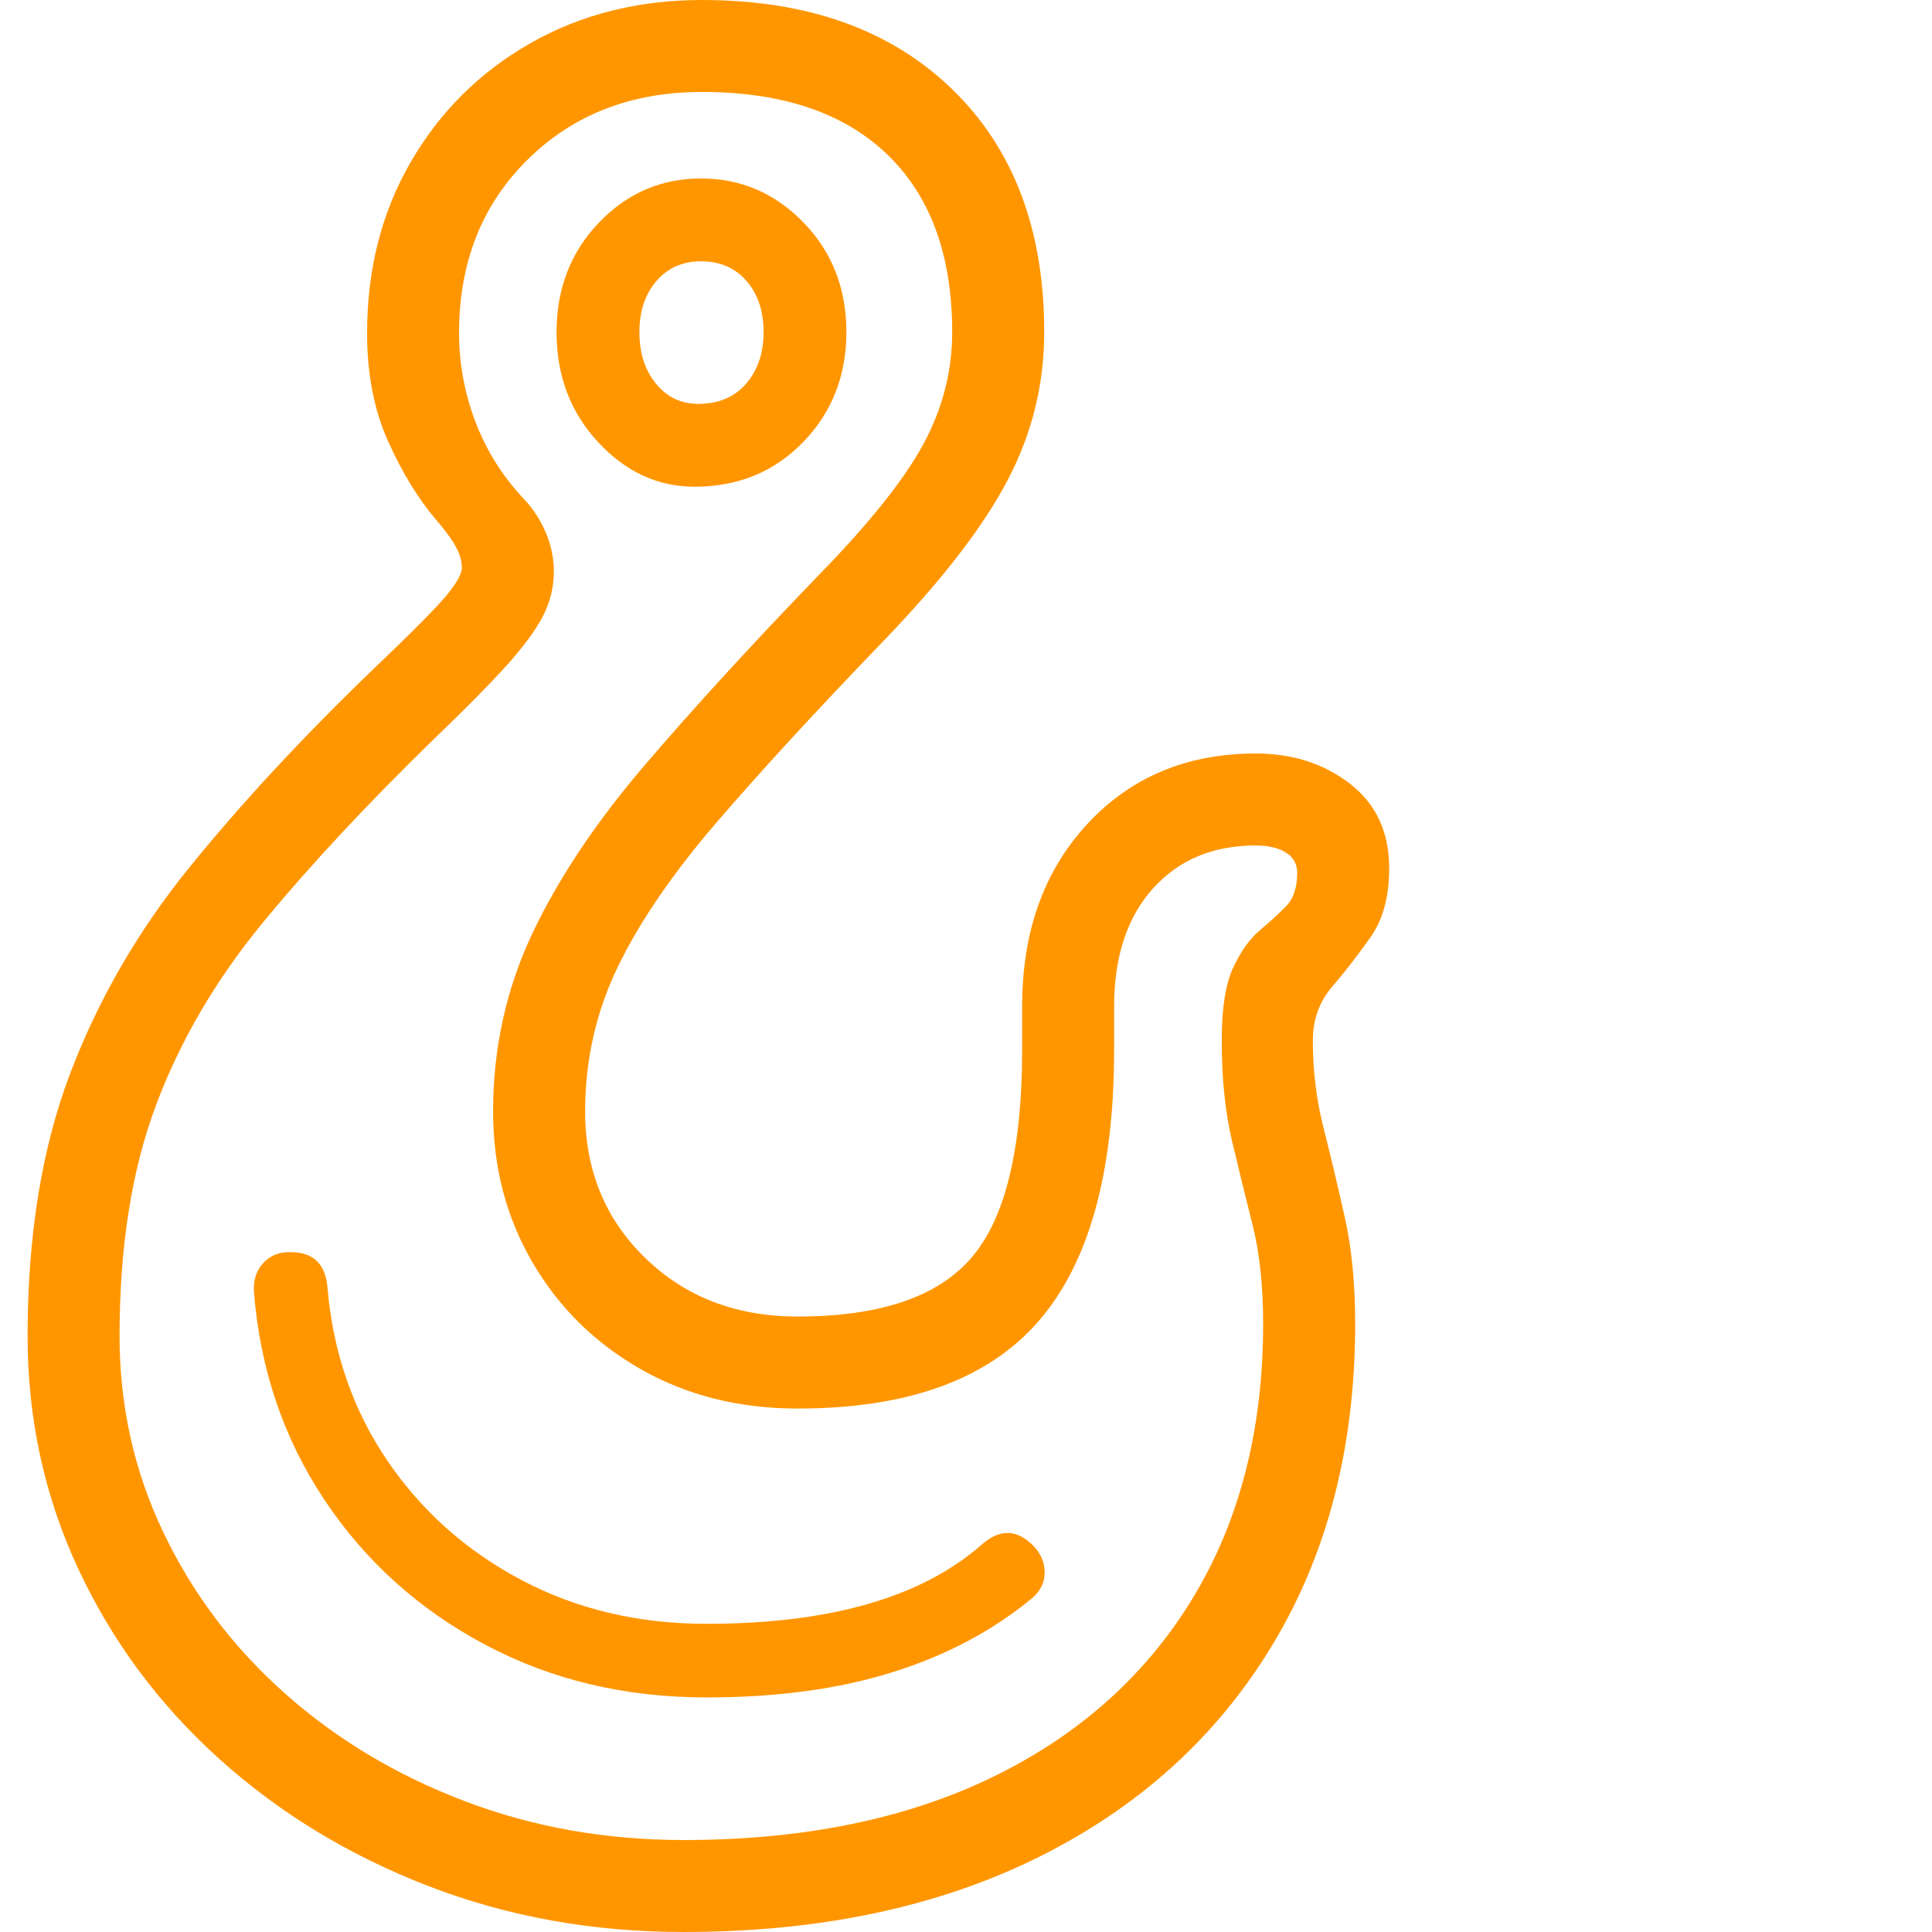 <svg version="1.1" xmlns="http://www.w3.org/2000/svg" style="fill:rgba(0,0,0,1.0)" width="256" height="256" viewBox="0 0 31.875 32.812"><path fill="rgb(255, 150, 0)" d="M11.141 32.812 C9.599 32.812 8.154 32.552 6.805 32.031 C5.456 31.51 4.271 30.789 3.25 29.867 C2.229 28.945 1.432 27.87 0.859 26.641 C0.286 25.411 0 24.094 0 22.688 C0 20.99 0.24 19.508 0.719 18.242 C1.198 16.977 1.878 15.802 2.758 14.719 C3.638 13.635 4.667 12.526 5.844 11.391 C6.521 10.745 6.945 10.318 7.117 10.109 C7.289 9.901 7.375 9.745 7.375 9.641 C7.375 9.526 7.339 9.404 7.266 9.273 C7.193 9.143 7.083 8.995 6.938 8.828 C6.635 8.474 6.365 8.031 6.125 7.5 C5.885 6.969 5.766 6.354 5.766 5.656 C5.766 4.573 6.013 3.604 6.508 2.75 C7.003 1.896 7.68 1.224 8.539 0.734 C9.398 0.245 10.37 -0 11.453 -0 C13.245 -0 14.661 0.505 15.703 1.516 C16.745 2.526 17.266 3.901 17.266 5.641 C17.266 6.526 17.06 7.362 16.648 8.148 C16.237 8.935 15.542 9.839 14.562 10.859 C13.427 12.036 12.482 13.062 11.727 13.938 C10.971 14.813 10.406 15.635 10.031 16.406 C9.656 17.177 9.469 18 9.469 18.875 C9.469 19.875 9.81 20.706 10.492 21.367 C11.174 22.029 12.036 22.359 13.078 22.359 C14.474 22.359 15.458 22.026 16.031 21.359 C16.604 20.693 16.891 19.516 16.891 17.828 L16.891 17.094 C16.891 15.823 17.26 14.789 18 13.992 C18.74 13.195 19.693 12.797 20.859 12.797 C21.484 12.797 22.018 12.969 22.461 13.312 C22.904 13.656 23.125 14.135 23.125 14.75 C23.125 15.229 23.018 15.62 22.805 15.922 C22.591 16.224 22.375 16.503 22.156 16.758 C21.937 17.013 21.828 17.318 21.828 17.672 C21.828 18.182 21.888 18.674 22.008 19.148 C22.128 19.622 22.247 20.125 22.367 20.656 C22.487 21.188 22.547 21.797 22.547 22.484 C22.547 24.568 22.078 26.385 21.141 27.938 C20.203 29.49 18.88 30.69 17.172 31.539 C15.464 32.388 13.453 32.812 11.141 32.812 Z M11.141 31.25 C13.172 31.25 14.922 30.893 16.391 30.18 C17.859 29.466 18.992 28.453 19.789 27.141 C20.586 25.828 20.984 24.276 20.984 22.484 C20.984 21.839 20.924 21.279 20.805 20.805 C20.685 20.331 20.568 19.852 20.453 19.367 C20.339 18.883 20.281 18.318 20.281 17.672 C20.281 17.12 20.346 16.706 20.477 16.43 C20.607 16.154 20.755 15.945 20.922 15.805 C21.089 15.664 21.237 15.529 21.367 15.398 C21.497 15.268 21.562 15.078 21.562 14.828 C21.562 14.672 21.497 14.555 21.367 14.477 C21.237 14.398 21.068 14.359 20.859 14.359 C20.13 14.359 19.547 14.604 19.109 15.094 C18.672 15.583 18.453 16.25 18.453 17.094 L18.453 17.828 C18.453 19.922 18.023 21.461 17.164 22.445 C16.305 23.43 14.943 23.922 13.078 23.922 C12.089 23.922 11.203 23.701 10.422 23.258 C9.641 22.815 9.026 22.211 8.578 21.445 C8.13 20.68 7.906 19.823 7.906 18.875 C7.906 17.802 8.128 16.797 8.57 15.859 C9.013 14.922 9.648 13.969 10.477 13 C11.305 12.031 12.292 10.953 13.438 9.766 C14.292 8.891 14.883 8.151 15.211 7.547 C15.539 6.943 15.703 6.307 15.703 5.641 C15.703 4.339 15.336 3.333 14.602 2.625 C13.867 1.917 12.818 1.562 11.453 1.562 C10.255 1.562 9.268 1.945 8.492 2.711 C7.716 3.477 7.328 4.458 7.328 5.656 C7.328 6.177 7.422 6.682 7.609 7.172 C7.797 7.661 8.073 8.099 8.438 8.484 C8.594 8.651 8.716 8.841 8.805 9.055 C8.893 9.268 8.938 9.484 8.938 9.703 C8.938 9.974 8.875 10.229 8.75 10.469 C8.625 10.708 8.419 10.987 8.133 11.305 C7.846 11.622 7.448 12.026 6.938 12.516 C5.781 13.641 4.802 14.69 4 15.664 C3.198 16.638 2.591 17.674 2.18 18.773 C1.768 19.872 1.562 21.177 1.562 22.688 C1.562 23.875 1.81 24.987 2.305 26.023 C2.799 27.06 3.484 27.969 4.359 28.75 C5.234 29.531 6.253 30.143 7.414 30.586 C8.576 31.029 9.818 31.25 11.141 31.25 Z M11.328 8.266 C10.703 8.266 10.156 8.013 9.688 7.508 C9.219 7.003 8.984 6.38 8.984 5.641 C8.984 4.901 9.224 4.281 9.703 3.781 C10.182 3.281 10.76 3.031 11.438 3.031 C12.115 3.031 12.695 3.281 13.18 3.781 C13.664 4.281 13.906 4.901 13.906 5.641 C13.906 6.38 13.661 7.003 13.172 7.508 C12.682 8.013 12.068 8.266 11.328 8.266 Z M11.391 6.859 C11.734 6.859 12.005 6.745 12.203 6.516 C12.401 6.286 12.5 5.995 12.5 5.641 C12.5 5.286 12.404 4.997 12.211 4.773 C12.018 4.549 11.76 4.438 11.438 4.438 C11.125 4.438 10.872 4.549 10.68 4.773 C10.487 4.997 10.391 5.286 10.391 5.641 C10.391 5.995 10.484 6.286 10.672 6.516 C10.859 6.745 11.099 6.859 11.391 6.859 Z M16.203 26.234 C16.495 25.974 16.776 25.969 17.047 26.219 C17.193 26.354 17.268 26.51 17.273 26.688 C17.279 26.865 17.208 27.016 17.062 27.141 C16.396 27.693 15.607 28.112 14.695 28.398 C13.784 28.685 12.729 28.828 11.531 28.828 C10.146 28.828 8.891 28.529 7.766 27.93 C6.641 27.331 5.732 26.51 5.039 25.469 C4.346 24.427 3.948 23.25 3.844 21.938 C3.833 21.74 3.885 21.578 4 21.453 C4.115 21.328 4.26 21.266 4.438 21.266 L4.469 21.266 C4.854 21.266 5.062 21.469 5.094 21.875 C5.188 22.969 5.526 23.945 6.109 24.805 C6.693 25.664 7.453 26.341 8.391 26.836 C9.328 27.331 10.375 27.578 11.531 27.578 C13.625 27.578 15.182 27.13 16.203 26.234 Z M31.875 27.344" /></svg>